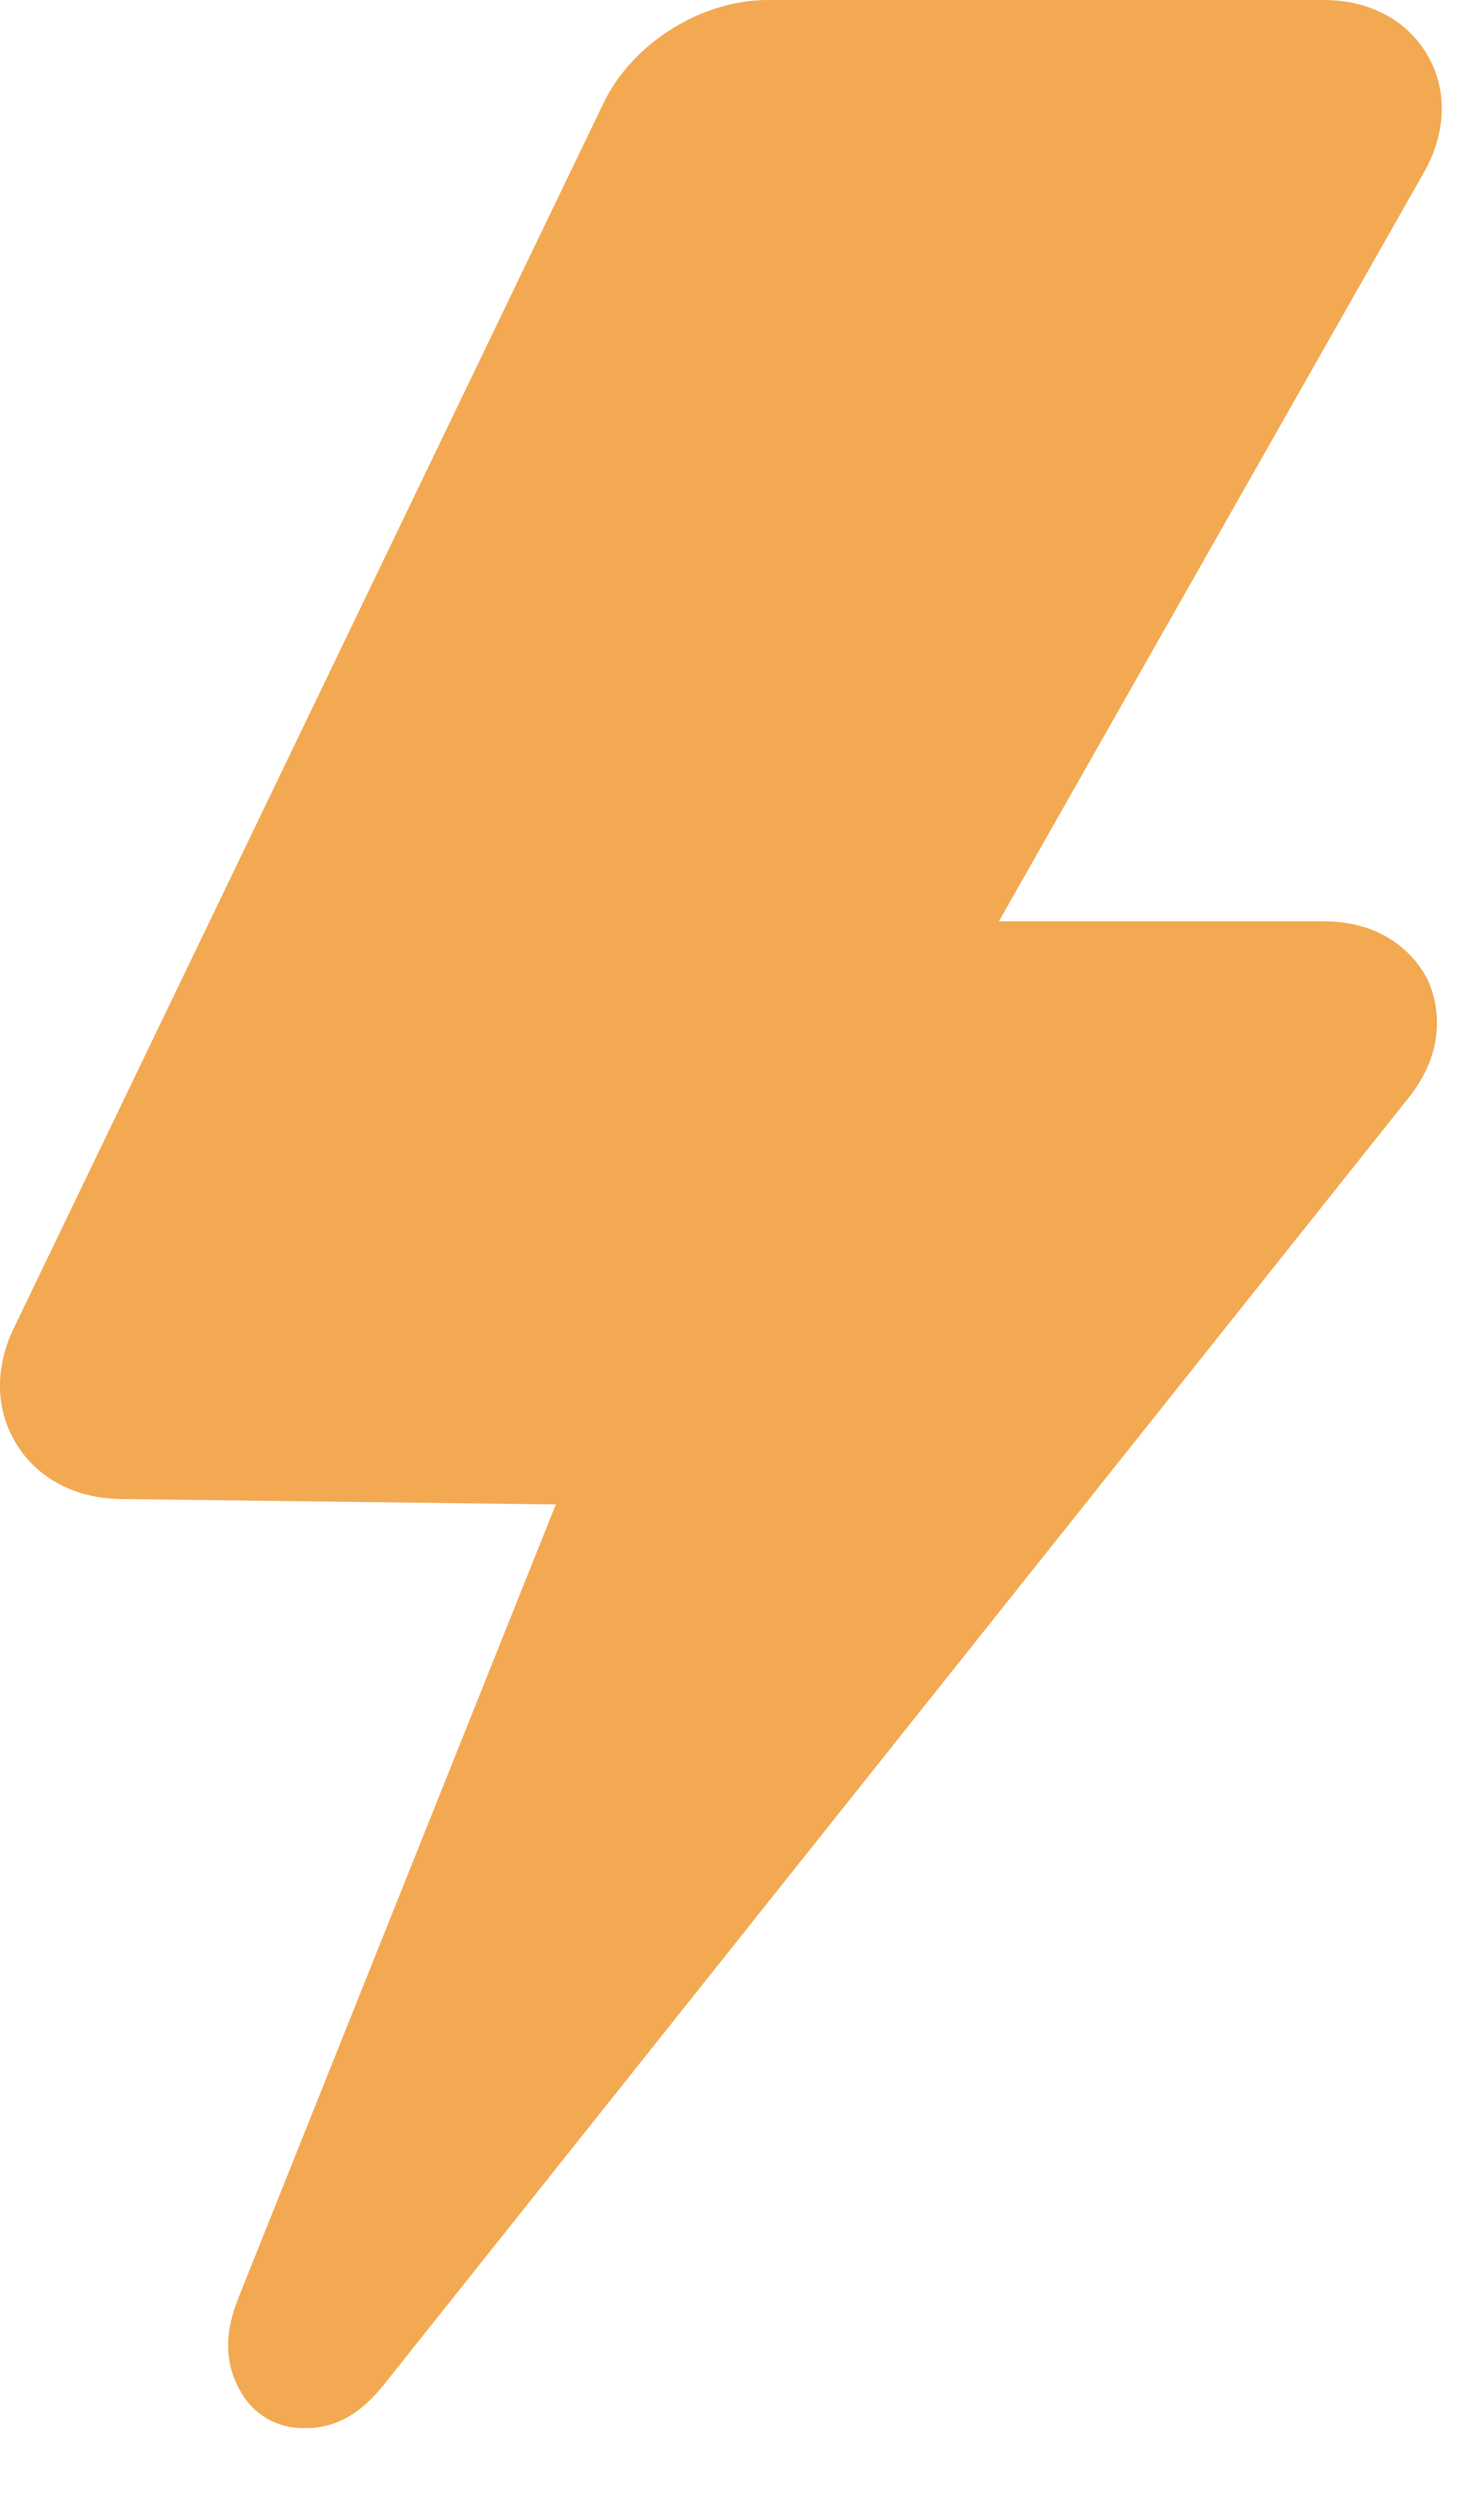 <svg width="13" height="22" viewBox="0 0 13 22" fill="none" xmlns="http://www.w3.org/2000/svg">
<path d="M12.563 0.483C12.383 0.176 12.051 0 11.652 0H6.756C6.172 0 5.565 0.381 5.312 0.907L0.12 11.691C-0.049 12.042 -0.039 12.415 0.146 12.711C0.331 13.01 0.66 13.184 1.05 13.192L4.892 13.24L2.11 20.193C2.042 20.366 1.898 20.73 2.154 21.104C2.266 21.267 2.459 21.368 2.656 21.368H2.701C3.077 21.368 3.303 21.083 3.411 20.946L12.399 9.66C12.782 9.179 12.624 8.748 12.566 8.622C12.506 8.502 12.265 8.108 11.652 8.108H8.792L12.535 1.514C12.731 1.166 12.742 0.79 12.563 0.483Z" fill="#F3A952"/>
</svg>

